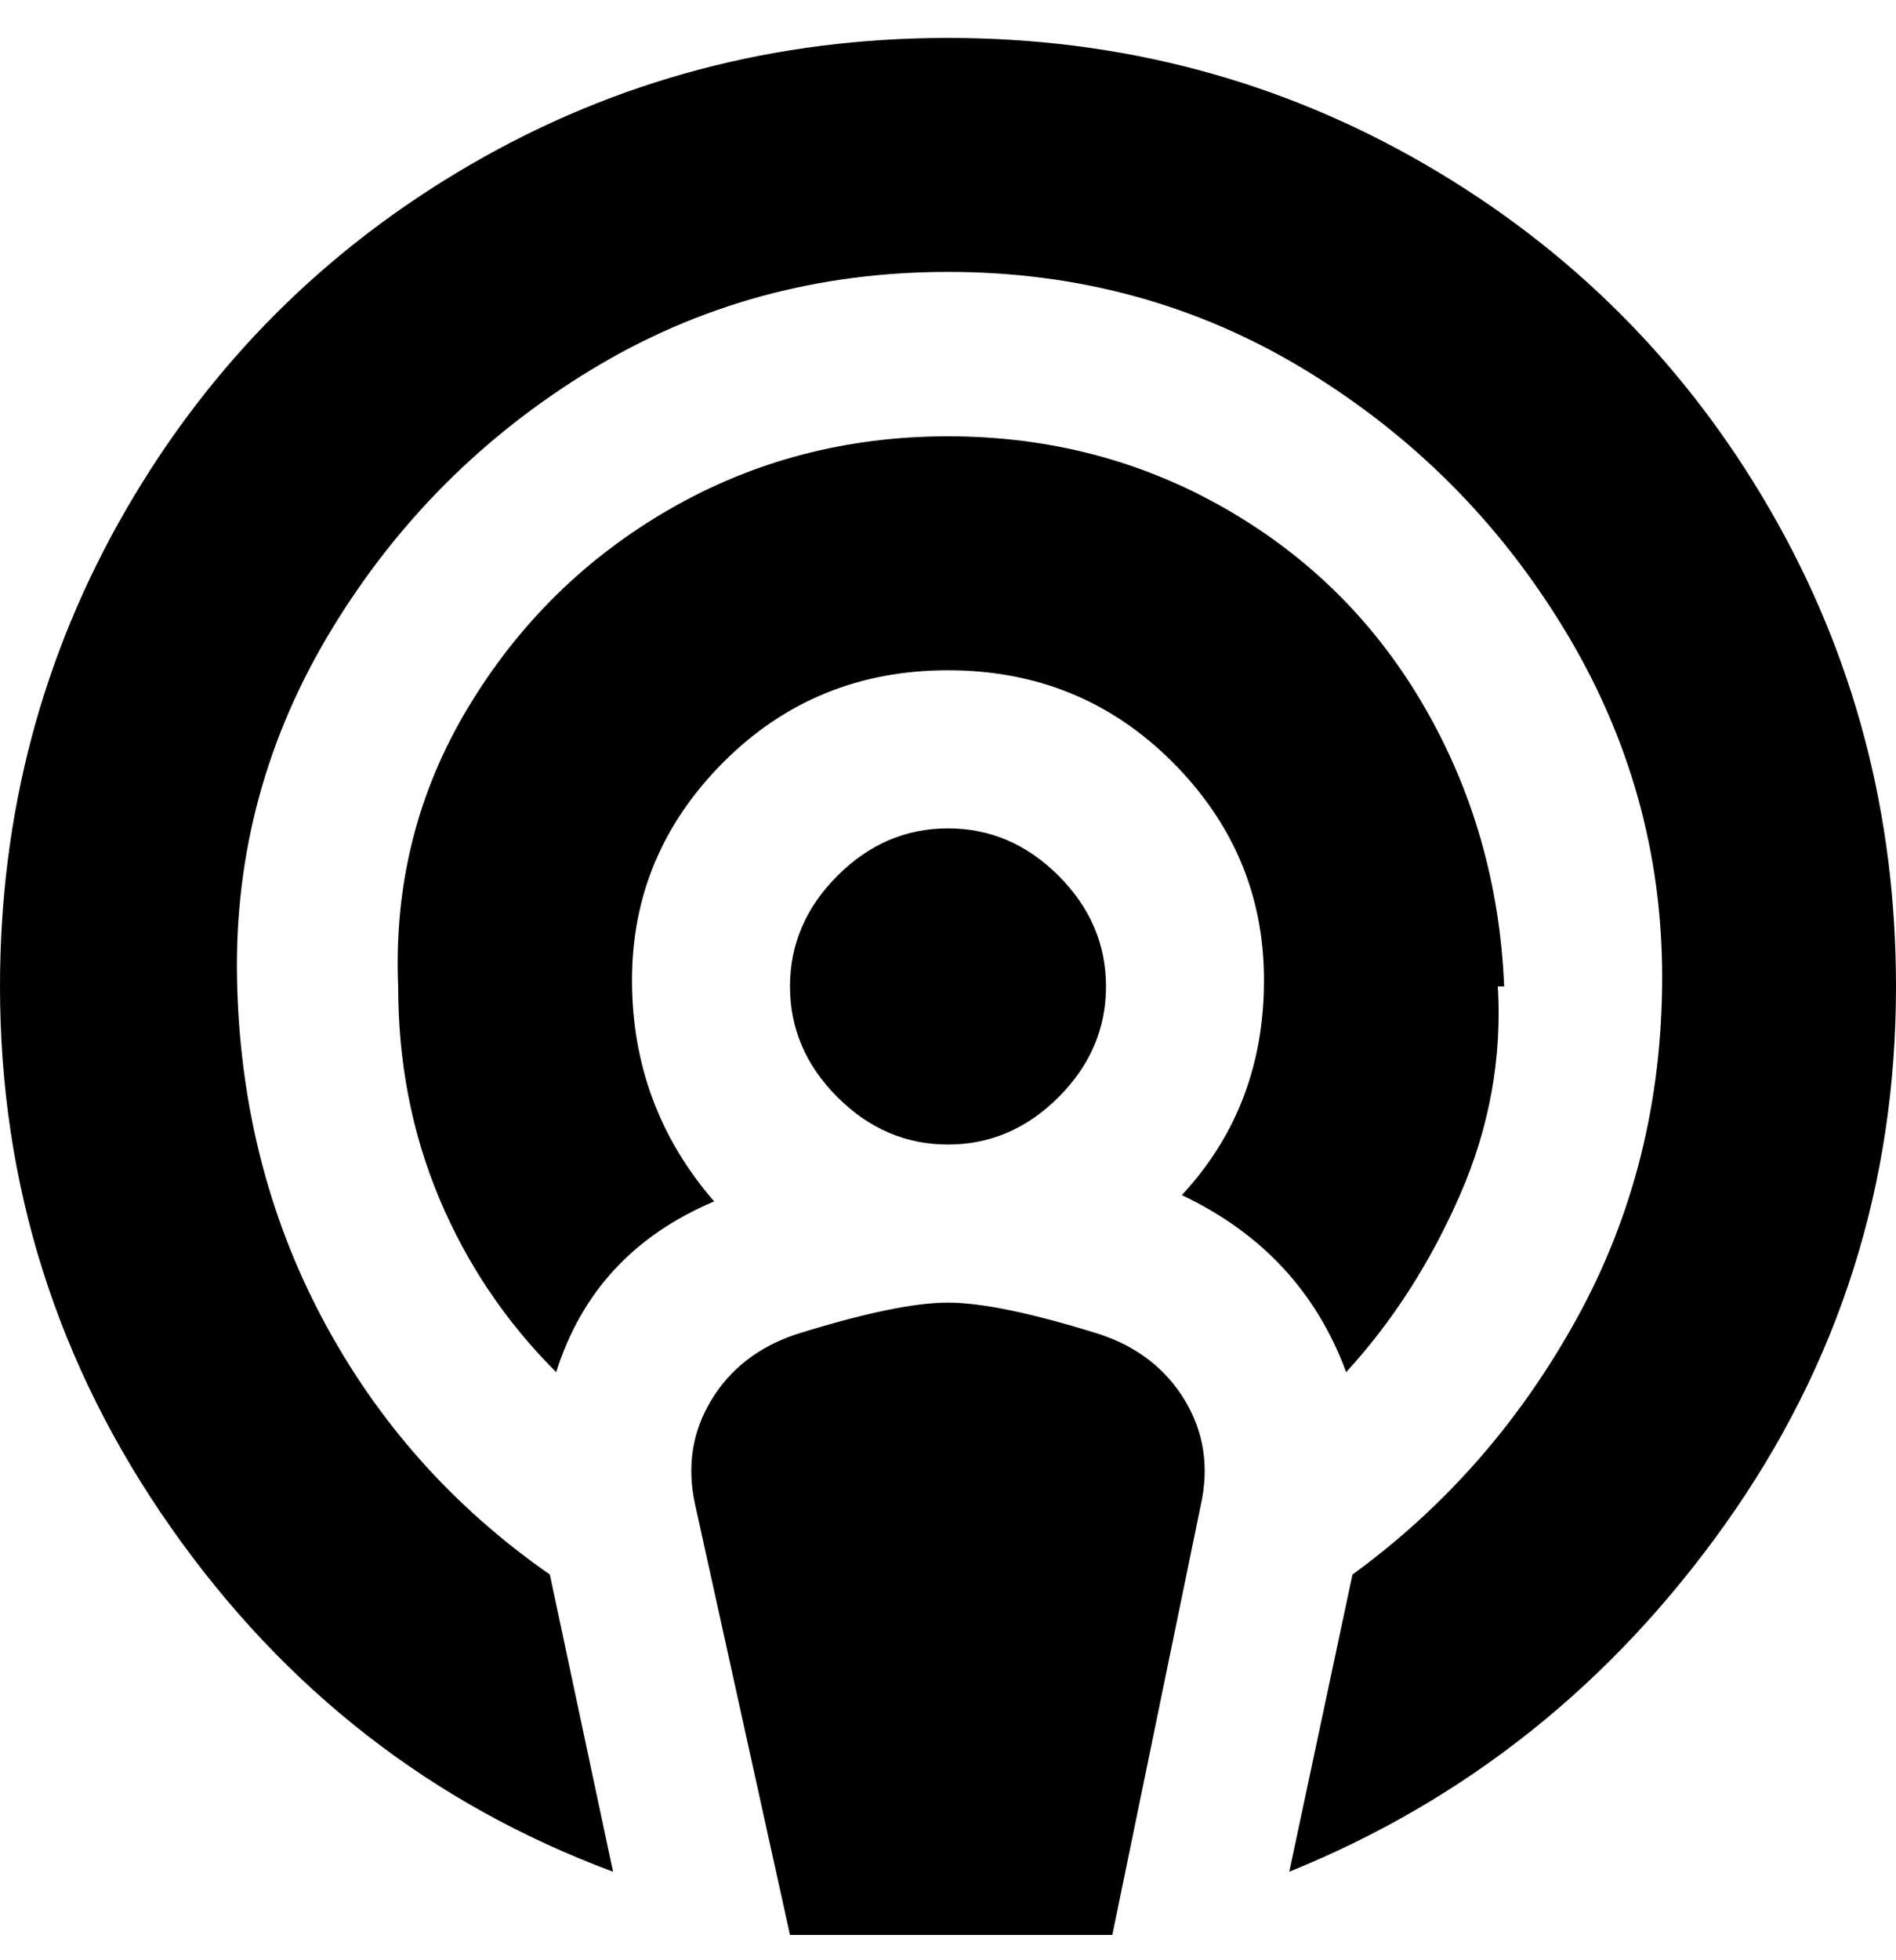 <svg viewBox="0 0 300 310" xmlns="http://www.w3.org/2000/svg"><path d="M125 156q0-10 7.5-17.5T150 131q10 0 17.5 7.5T175 156q0 10-7.5 17.5T150 181q-10 0-17.5-7.5T125 156zm49 55q-16-5-24-5t-24 5q-9 3-13.5 10.5T110 238l15 68h51l14-68q2-9-2.5-16.5T174 211zM150 6q-41 0-75.5 20T20 80.5Q0 115 0 156q0 47 27 85.5T97 296l-10-47q-23-16-36-40.5t-13.5-54q-.5-29.5 15-55t41-41Q119 43 150 43t56.5 15.5q25.5 15.5 41 41t15.5 55q0 29.5-13.5 54T214 249l-10 47q42-17 69-55t27-85q0-41-20-75.5T225.5 26Q191 6 150 6zm88 150q-1-24-12.5-44T194 80.5Q174 69 150 69t-44 11.5Q86 92 74 112t-11 44q0 18 6.5 33.5T88 217q6-19 25-27-13-15-13-35t14.5-34.5Q129 106 150 106t35.5 14.5Q200 135 200 155t-13 34q19 9 26 28 11-12 18-28t6-33h1z"/></svg>